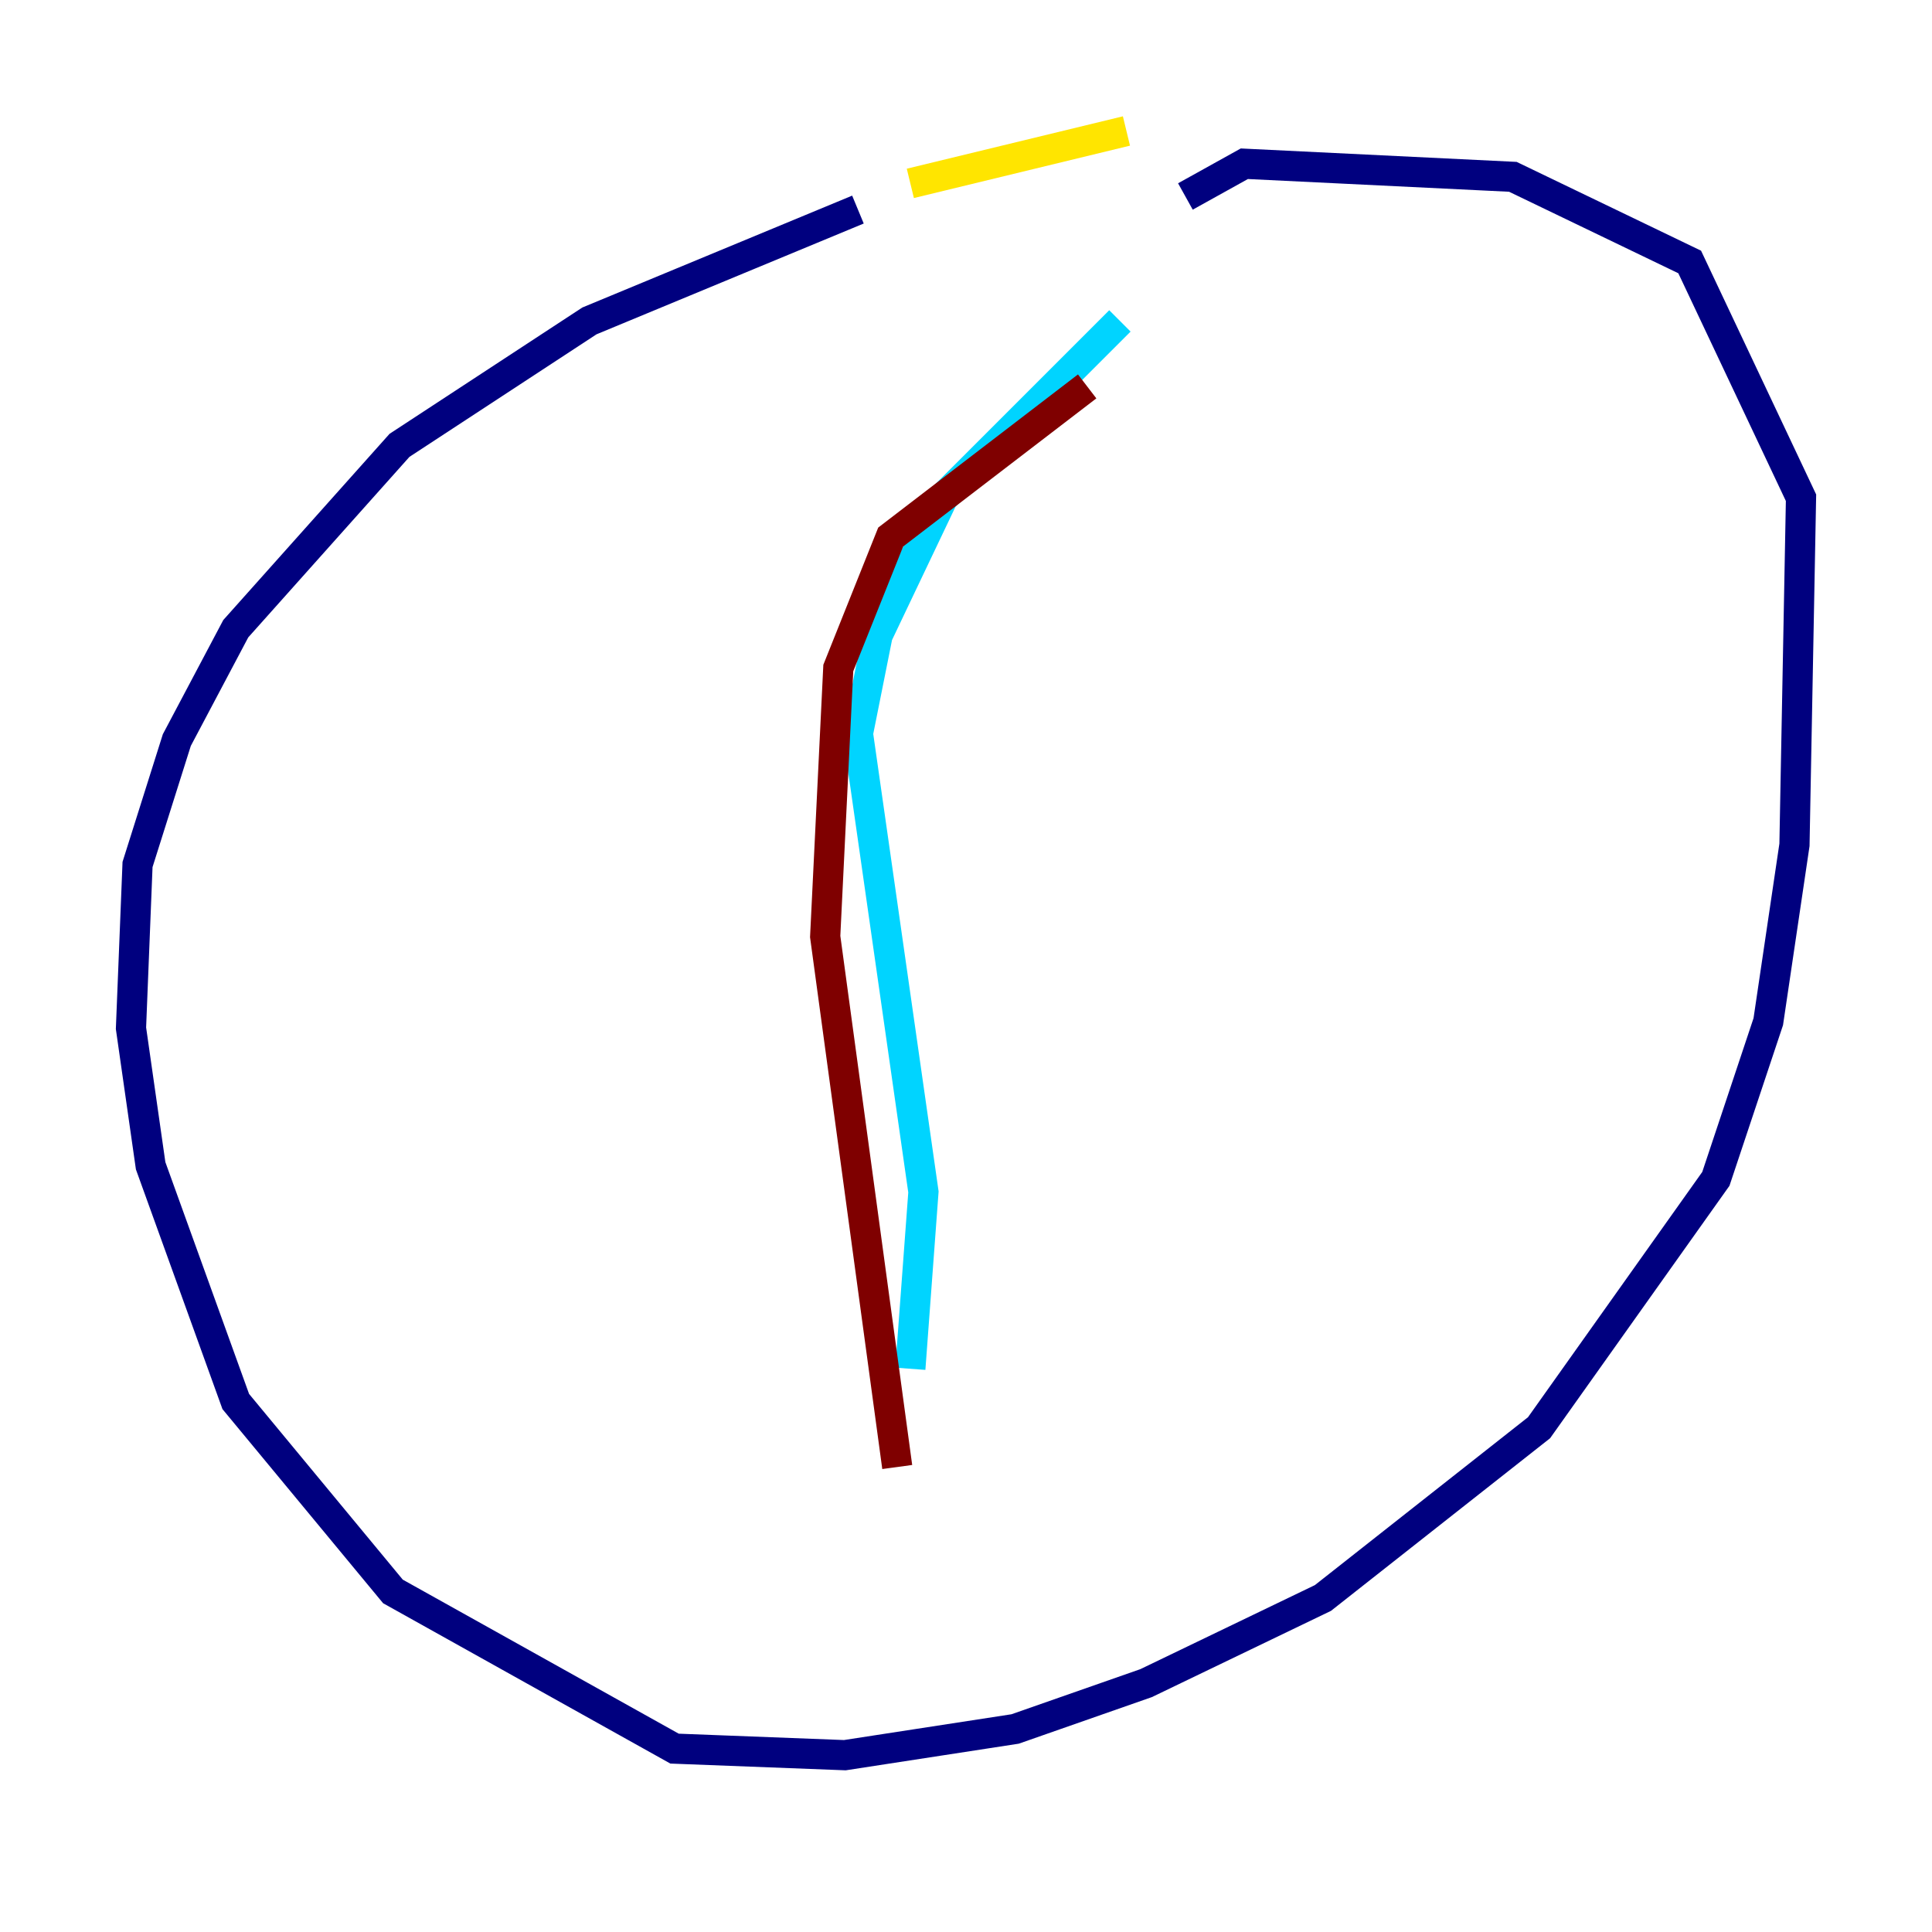<?xml version="1.0" encoding="utf-8" ?>
<svg baseProfile="tiny" height="128" version="1.2" viewBox="0,0,128,128" width="128" xmlns="http://www.w3.org/2000/svg" xmlns:ev="http://www.w3.org/2001/xml-events" xmlns:xlink="http://www.w3.org/1999/xlink"><defs /><polyline fill="none" points="56.841,13.885 39.051,21.261 26.468,29.505 15.62,41.654 11.715,49.031 9.112,57.275 8.678,68.122 9.98,77.234 15.62,92.854 26.034,105.437 44.691,115.851 55.973,116.285 67.254,114.549 75.932,111.512 87.647,105.871 101.966,94.59 113.681,78.102 117.153,67.688 118.888,55.973 119.322,32.976 111.946,17.356 100.231,11.715 82.441,10.848 78.536,13.017" stroke="#00007f" stroke-width="2" /><polyline fill="none" points="74.197,21.261 62.481,32.976 58.142,42.088 56.841,48.597 61.18,78.969 60.312,90.685" stroke="#00d4ff" stroke-width="2" /><polyline fill="none" points="60.312,12.149 74.63,8.678" stroke="#ffe500" stroke-width="2" /><polyline fill="none" points="72.027,25.6 59.01,35.58 55.539,44.258 54.671,62.047 59.444,97.193" stroke="#7f0000" stroke-width="2" /></svg>